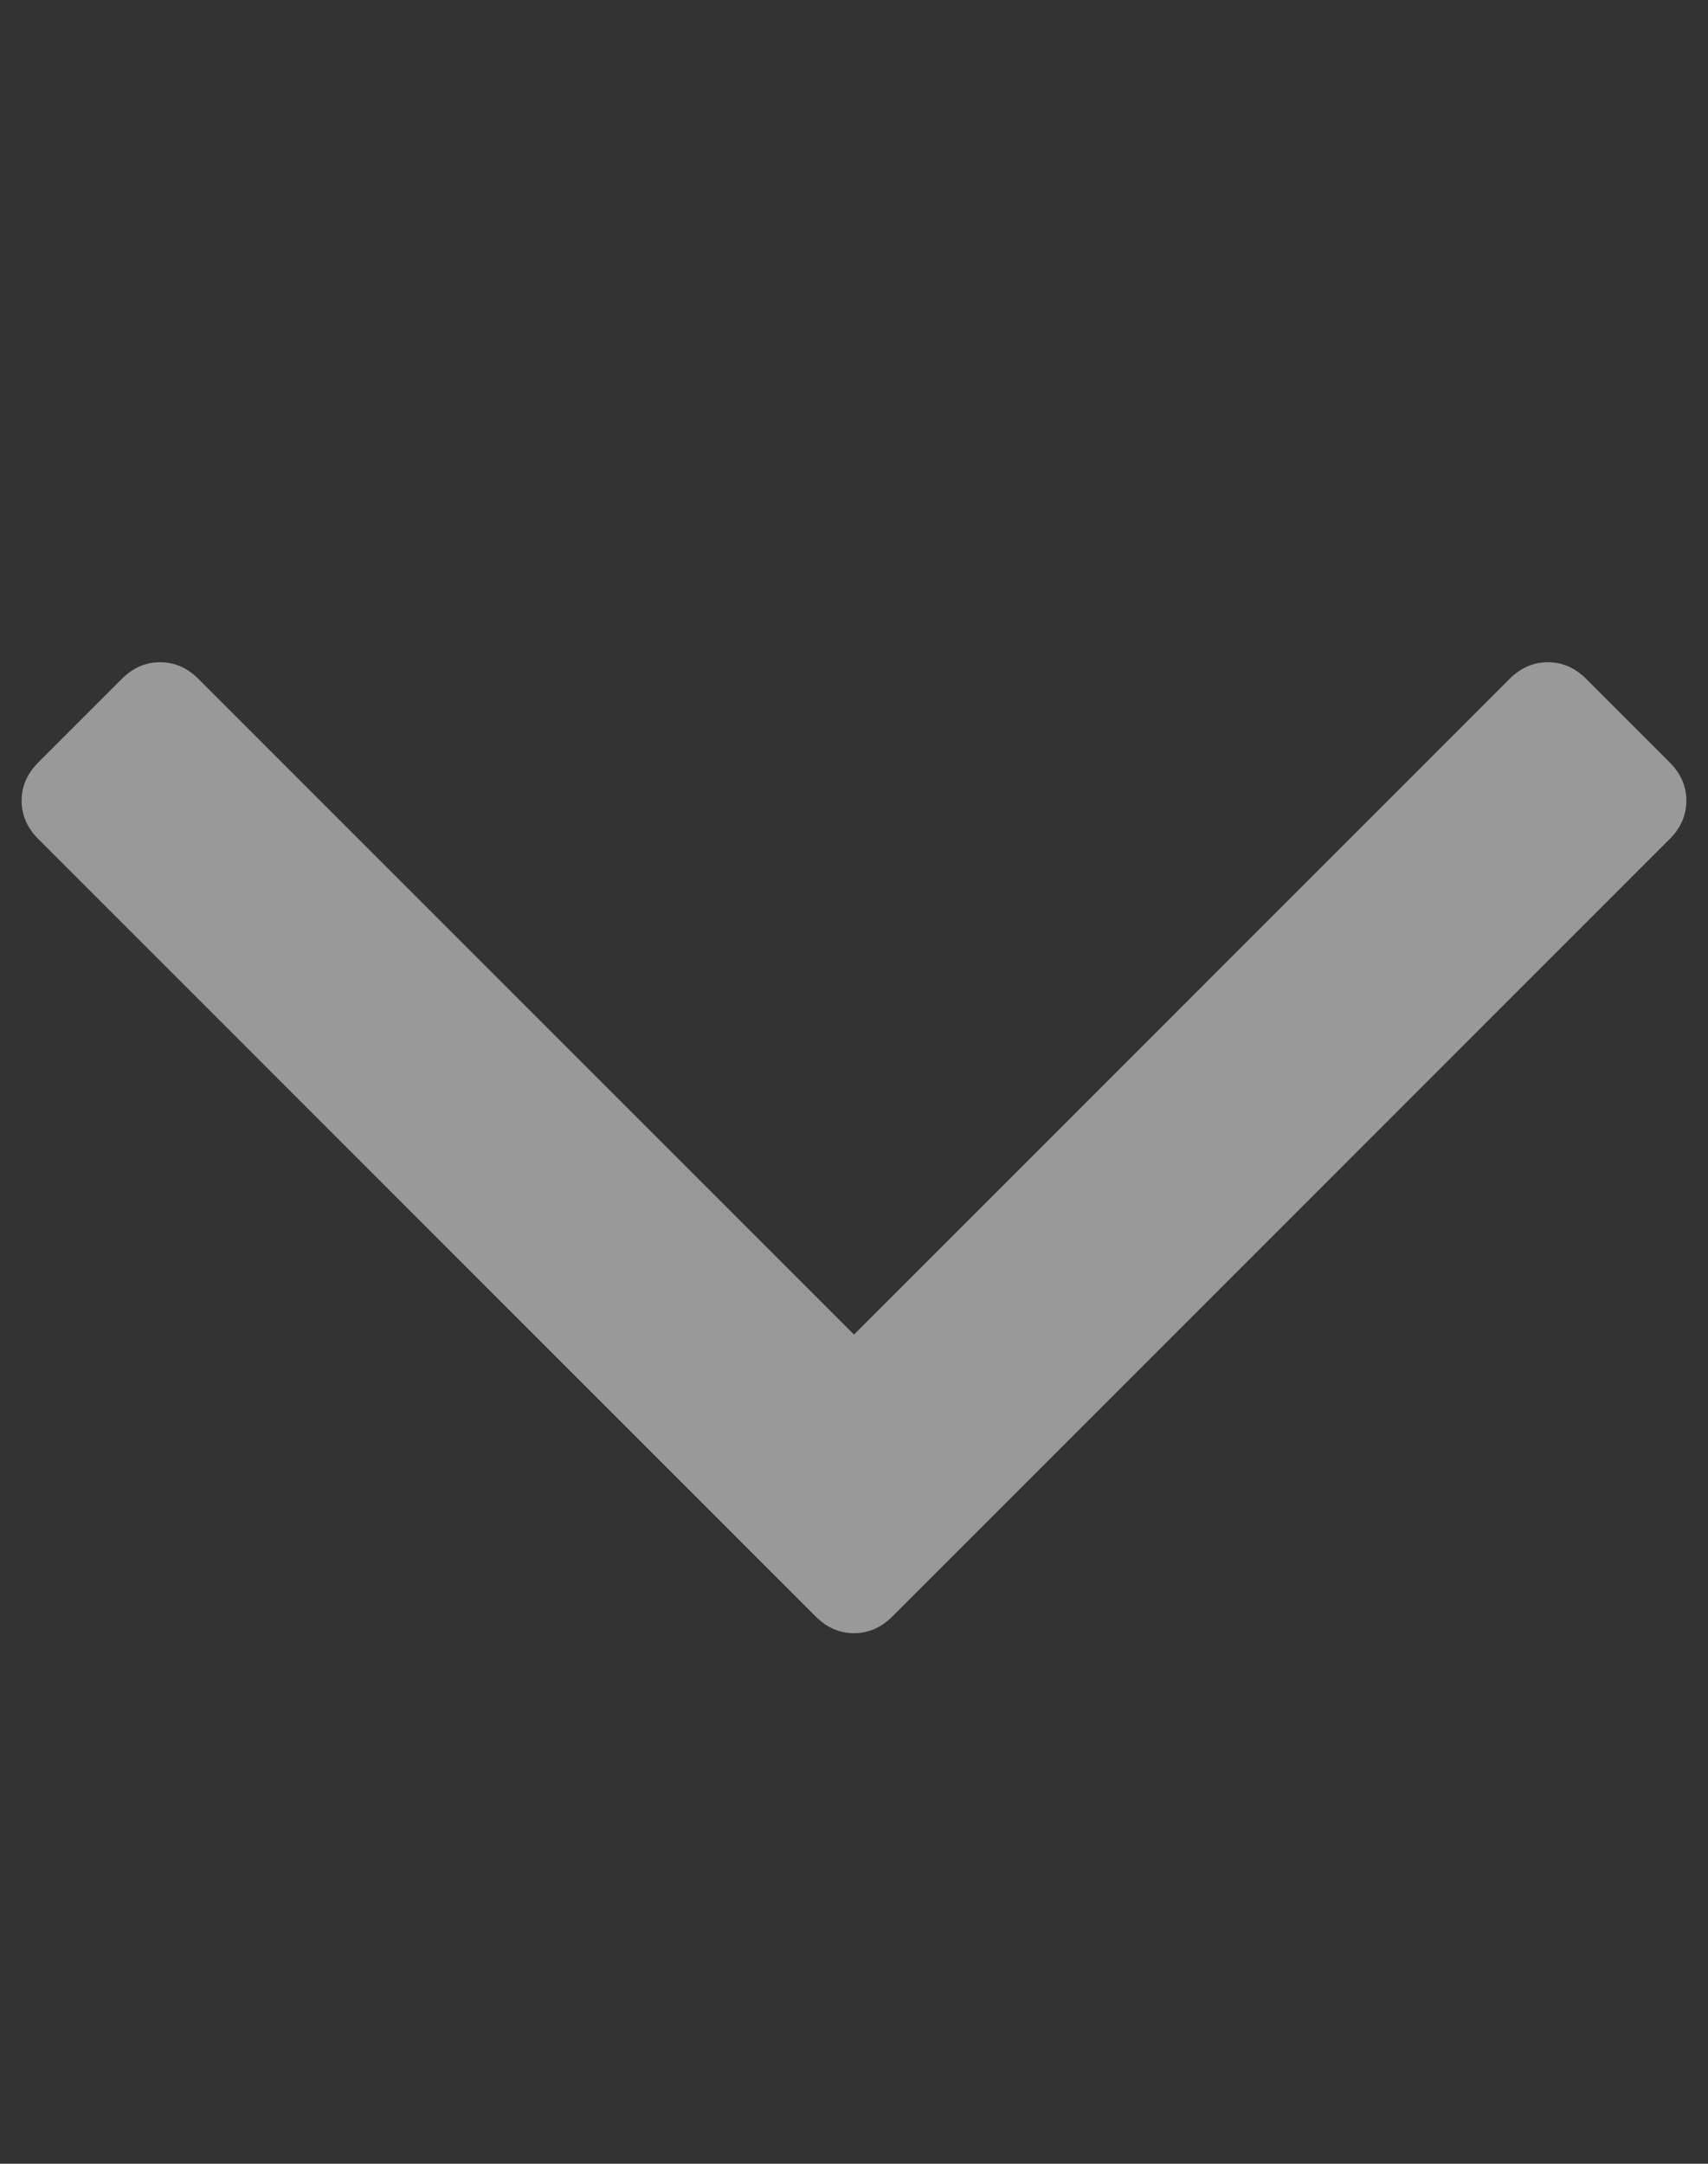 <svg width="15" height="19" viewBox="0 0 15 19" fill="none" xmlns="http://www.w3.org/2000/svg">
<rect x="0" y="0" width="15" height="19" fill="#333333" stroke="none"/>
<path d="M14.81 7.031C14.81 7.158 14.761 7.271 14.663 7.368L7.837 14.194C7.739 14.292 7.627 14.341 7.5 14.341C7.373 14.341 7.261 14.292 7.163 14.194L0.337 7.368C0.239 7.271 0.19 7.158 0.19 7.031C0.19 6.904 0.239 6.792 0.337 6.694L1.069 5.962C1.167 5.864 1.279 5.815 1.406 5.815C1.533 5.815 1.646 5.864 1.743 5.962L7.5 11.719L13.257 5.962C13.354 5.864 13.467 5.815 13.594 5.815C13.721 5.815 13.833 5.864 13.931 5.962L14.663 6.694C14.761 6.792 14.81 6.904 14.81 7.031Z" fill="white" fill-opacity="0.5"/>
</svg>
